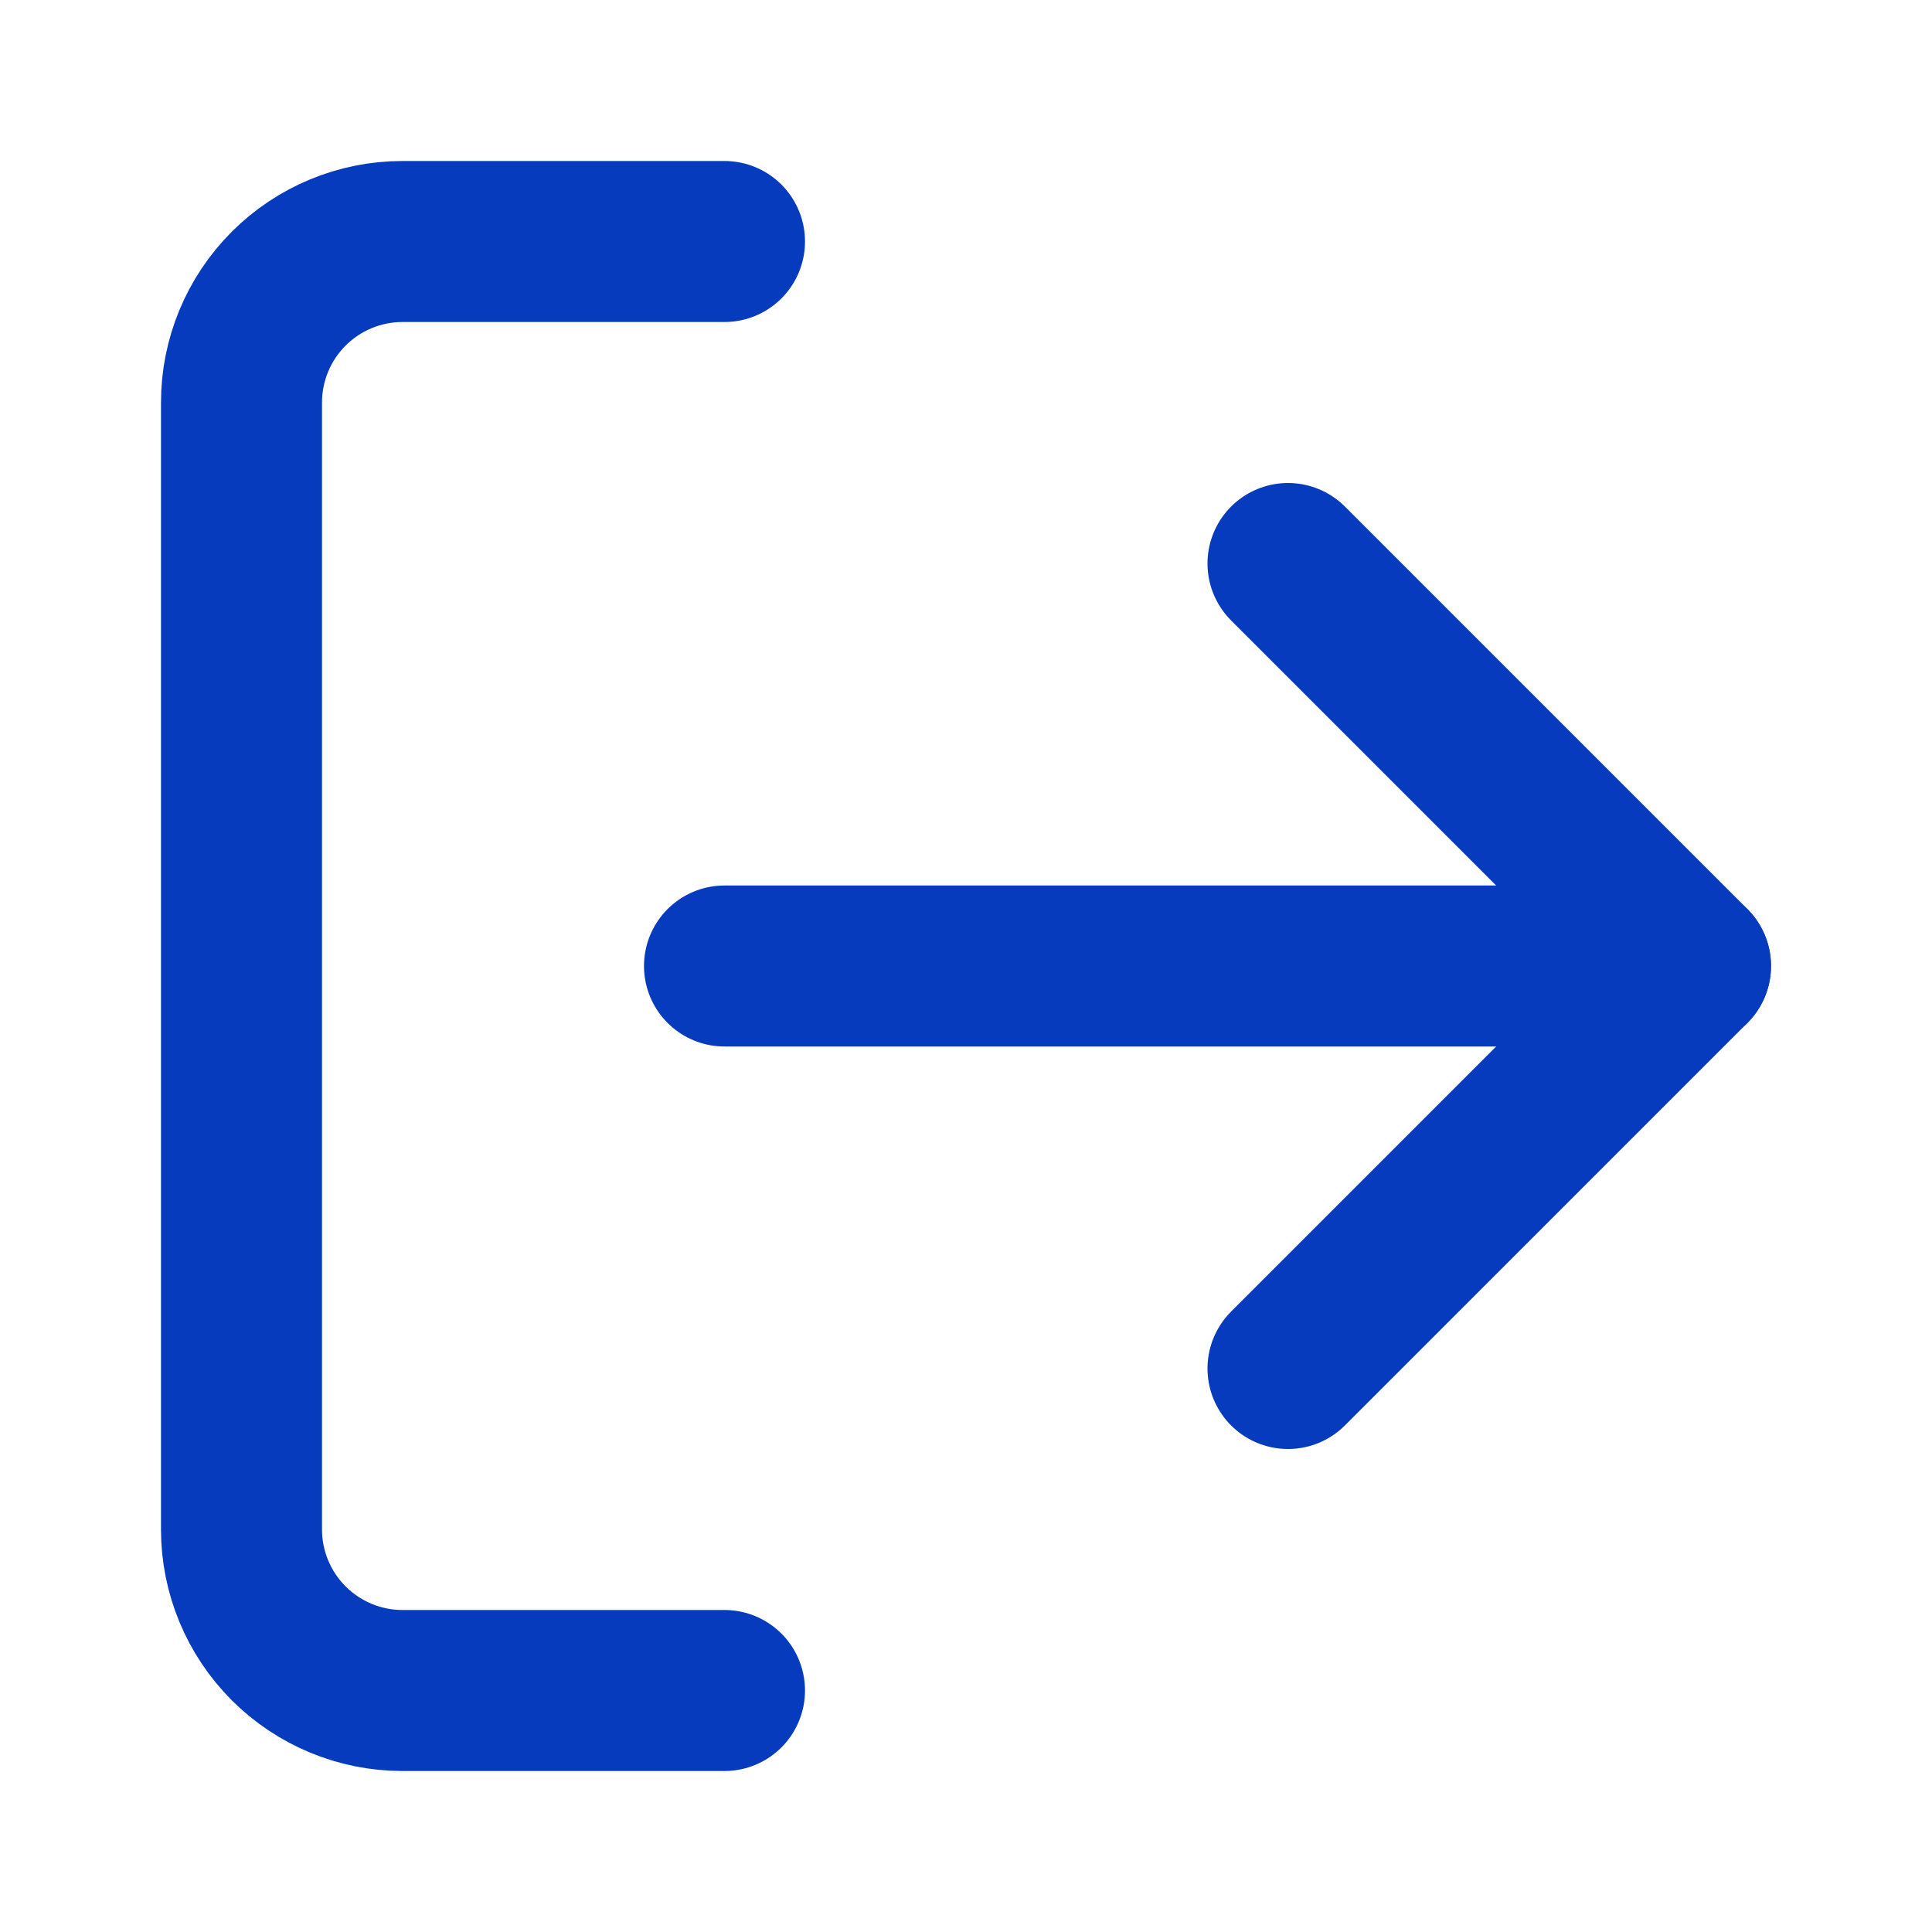 <svg width="24" height="24" viewBox="0 0 24 24" fill="none" xmlns="http://www.w3.org/2000/svg">
<path d="M9 21H5C4.47 21 3.961 20.789 3.586 20.414C3.211 20.039 3 19.53 3 19V5C3 4.47 3.211 3.961 3.586 3.586C3.961 3.211 4.47 3 5 3H9" stroke="#053BBC" stroke-width="2" stroke-linecap="round" stroke-linejoin="round"/>
<path d="M16 17L21 12L16 7" stroke="#053BBC" stroke-width="2" stroke-linecap="round" stroke-linejoin="round"/>
<path d="M21 12H9" stroke="#053BBC" stroke-width="2" stroke-linecap="round" stroke-linejoin="round"/>
</svg>
